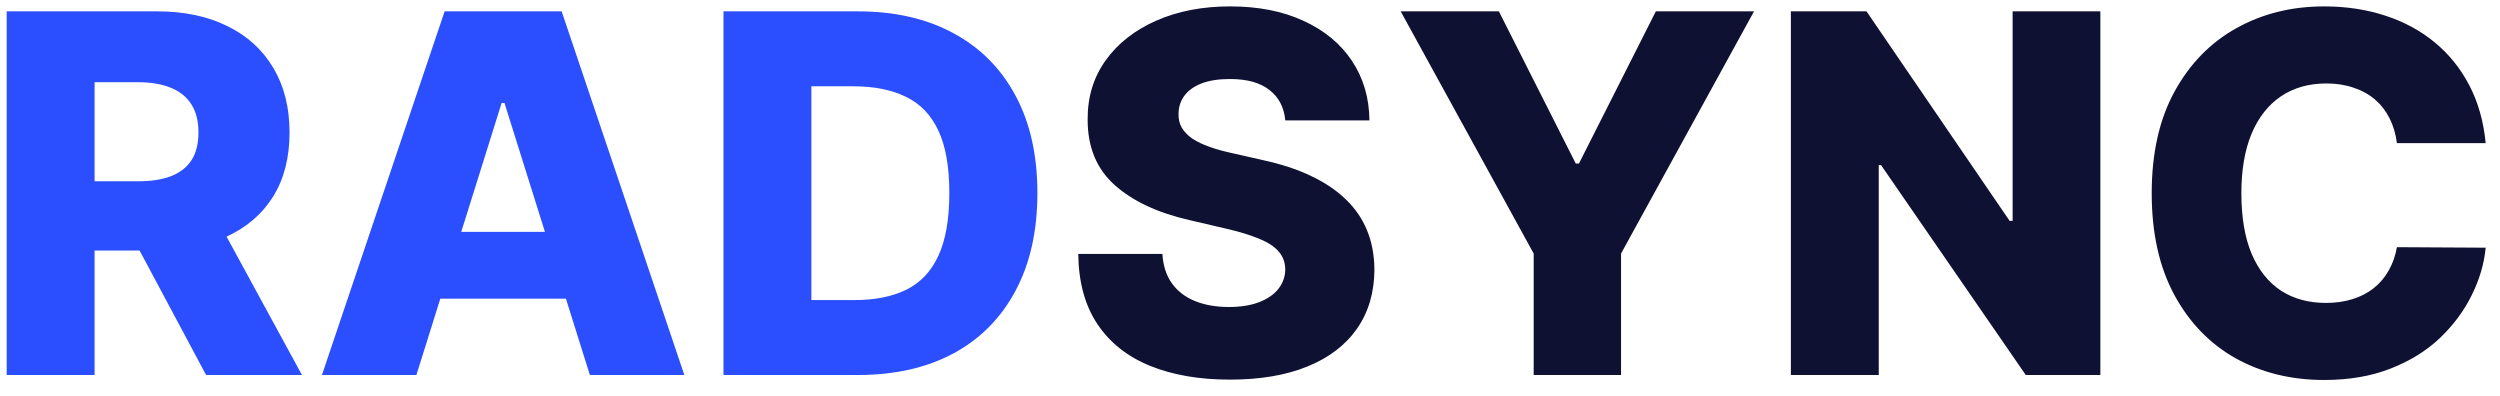 <svg width="120" height="19" viewBox="0 0 120 19" fill="none" xmlns="http://www.w3.org/2000/svg">
<path d="M0.321 18V0.545H7.531C8.838 0.545 9.966 0.781 10.915 1.253C11.869 1.719 12.605 2.389 13.122 3.264C13.639 4.134 13.898 5.165 13.898 6.358C13.898 7.568 13.633 8.597 13.105 9.443C12.577 10.284 11.827 10.926 10.855 11.369C9.884 11.807 8.733 12.026 7.403 12.026H2.844V8.702H6.619C7.256 8.702 7.787 8.619 8.213 8.455C8.645 8.284 8.972 8.028 9.193 7.688C9.415 7.341 9.526 6.898 9.526 6.358C9.526 5.818 9.415 5.372 9.193 5.02C8.972 4.662 8.645 4.395 8.213 4.219C7.781 4.037 7.25 3.946 6.619 3.946H4.54V18H0.321ZM10.148 10.023L14.494 18H9.892L5.631 10.023H10.148ZM19.987 18H15.453L21.342 0.545H26.959L32.848 18H28.314L24.215 4.943H24.078L19.987 18ZM19.382 11.131H28.859V14.335H19.382V11.131ZM41.179 18H34.727V0.545H41.17C42.949 0.545 44.48 0.895 45.764 1.594C47.054 2.287 48.048 3.287 48.747 4.594C49.446 5.895 49.795 7.452 49.795 9.264C49.795 11.082 49.446 12.645 48.747 13.952C48.054 15.258 47.062 16.261 45.773 16.96C44.483 17.653 42.952 18 41.179 18ZM38.946 14.403H41.017C41.994 14.403 42.821 14.239 43.497 13.909C44.179 13.574 44.693 13.031 45.04 12.281C45.392 11.526 45.568 10.52 45.568 9.264C45.568 8.009 45.392 7.009 45.04 6.264C44.688 5.514 44.168 4.974 43.48 4.645C42.798 4.31 41.957 4.142 40.957 4.142H38.946V14.403Z" fill="#2B4EFE"/>
<path d="M61.693 5.778C61.636 5.153 61.383 4.668 60.935 4.321C60.492 3.969 59.858 3.793 59.034 3.793C58.489 3.793 58.034 3.864 57.67 4.006C57.307 4.148 57.034 4.344 56.852 4.594C56.67 4.838 56.577 5.119 56.571 5.438C56.56 5.699 56.611 5.929 56.724 6.128C56.844 6.327 57.014 6.503 57.236 6.656C57.463 6.804 57.736 6.935 58.054 7.048C58.372 7.162 58.73 7.261 59.128 7.347L60.628 7.688C61.492 7.875 62.253 8.125 62.912 8.438C63.577 8.75 64.133 9.122 64.582 9.554C65.037 9.986 65.381 10.483 65.614 11.046C65.847 11.608 65.966 12.239 65.972 12.938C65.966 14.04 65.688 14.986 65.136 15.776C64.585 16.565 63.793 17.171 62.758 17.591C61.73 18.011 60.489 18.222 59.034 18.222C57.574 18.222 56.301 18.003 55.216 17.565C54.131 17.128 53.287 16.463 52.685 15.571C52.082 14.679 51.773 13.551 51.756 12.188H55.795C55.83 12.75 55.98 13.219 56.247 13.594C56.514 13.969 56.881 14.253 57.347 14.446C57.818 14.639 58.364 14.736 58.983 14.736C59.551 14.736 60.034 14.659 60.432 14.506C60.835 14.352 61.145 14.139 61.361 13.867C61.577 13.594 61.688 13.281 61.693 12.929C61.688 12.599 61.585 12.318 61.386 12.085C61.188 11.847 60.881 11.642 60.466 11.472C60.057 11.296 59.534 11.133 58.898 10.986L57.074 10.56C55.562 10.213 54.372 9.653 53.503 8.881C52.633 8.102 52.202 7.051 52.207 5.727C52.202 4.648 52.492 3.702 53.077 2.889C53.662 2.077 54.472 1.443 55.506 0.989C56.54 0.534 57.719 0.307 59.043 0.307C60.395 0.307 61.568 0.537 62.562 0.997C63.562 1.452 64.338 2.091 64.889 2.915C65.44 3.739 65.722 4.693 65.733 5.778H61.693ZM67.233 0.545H71.946L75.636 7.849H75.79L79.48 0.545H84.193L77.81 12.171V18H73.617V12.171L67.233 0.545ZM100.817 0.545V18H97.237L90.291 7.926H90.18V18H85.962V0.545H89.592L96.462 10.602H96.606V0.545H100.817ZM119.313 6.869H115.052C114.995 6.432 114.879 6.037 114.702 5.685C114.526 5.332 114.293 5.031 114.004 4.781C113.714 4.531 113.37 4.341 112.972 4.21C112.58 4.074 112.146 4.006 111.668 4.006C110.822 4.006 110.092 4.213 109.478 4.628C108.87 5.043 108.401 5.642 108.072 6.426C107.748 7.21 107.586 8.159 107.586 9.273C107.586 10.432 107.751 11.403 108.08 12.188C108.415 12.966 108.884 13.554 109.487 13.952C110.094 14.344 110.813 14.54 111.643 14.54C112.109 14.54 112.532 14.48 112.913 14.361C113.299 14.242 113.637 14.068 113.927 13.841C114.222 13.608 114.464 13.327 114.651 12.997C114.844 12.662 114.978 12.284 115.052 11.864L119.313 11.889C119.239 12.662 119.015 13.423 118.64 14.173C118.271 14.923 117.762 15.608 117.114 16.227C116.467 16.841 115.677 17.329 114.745 17.693C113.819 18.057 112.756 18.239 111.558 18.239C109.978 18.239 108.563 17.892 107.313 17.199C106.069 16.5 105.086 15.483 104.364 14.148C103.643 12.812 103.282 11.188 103.282 9.273C103.282 7.352 103.648 5.724 104.381 4.389C105.114 3.054 106.106 2.04 107.356 1.347C108.606 0.653 110.006 0.307 111.558 0.307C112.614 0.307 113.592 0.455 114.489 0.75C115.387 1.04 116.177 1.466 116.859 2.028C117.54 2.585 118.094 3.27 118.521 4.082C118.947 4.895 119.211 5.824 119.313 6.869Z" fill="#0F1133"/>
</svg>
